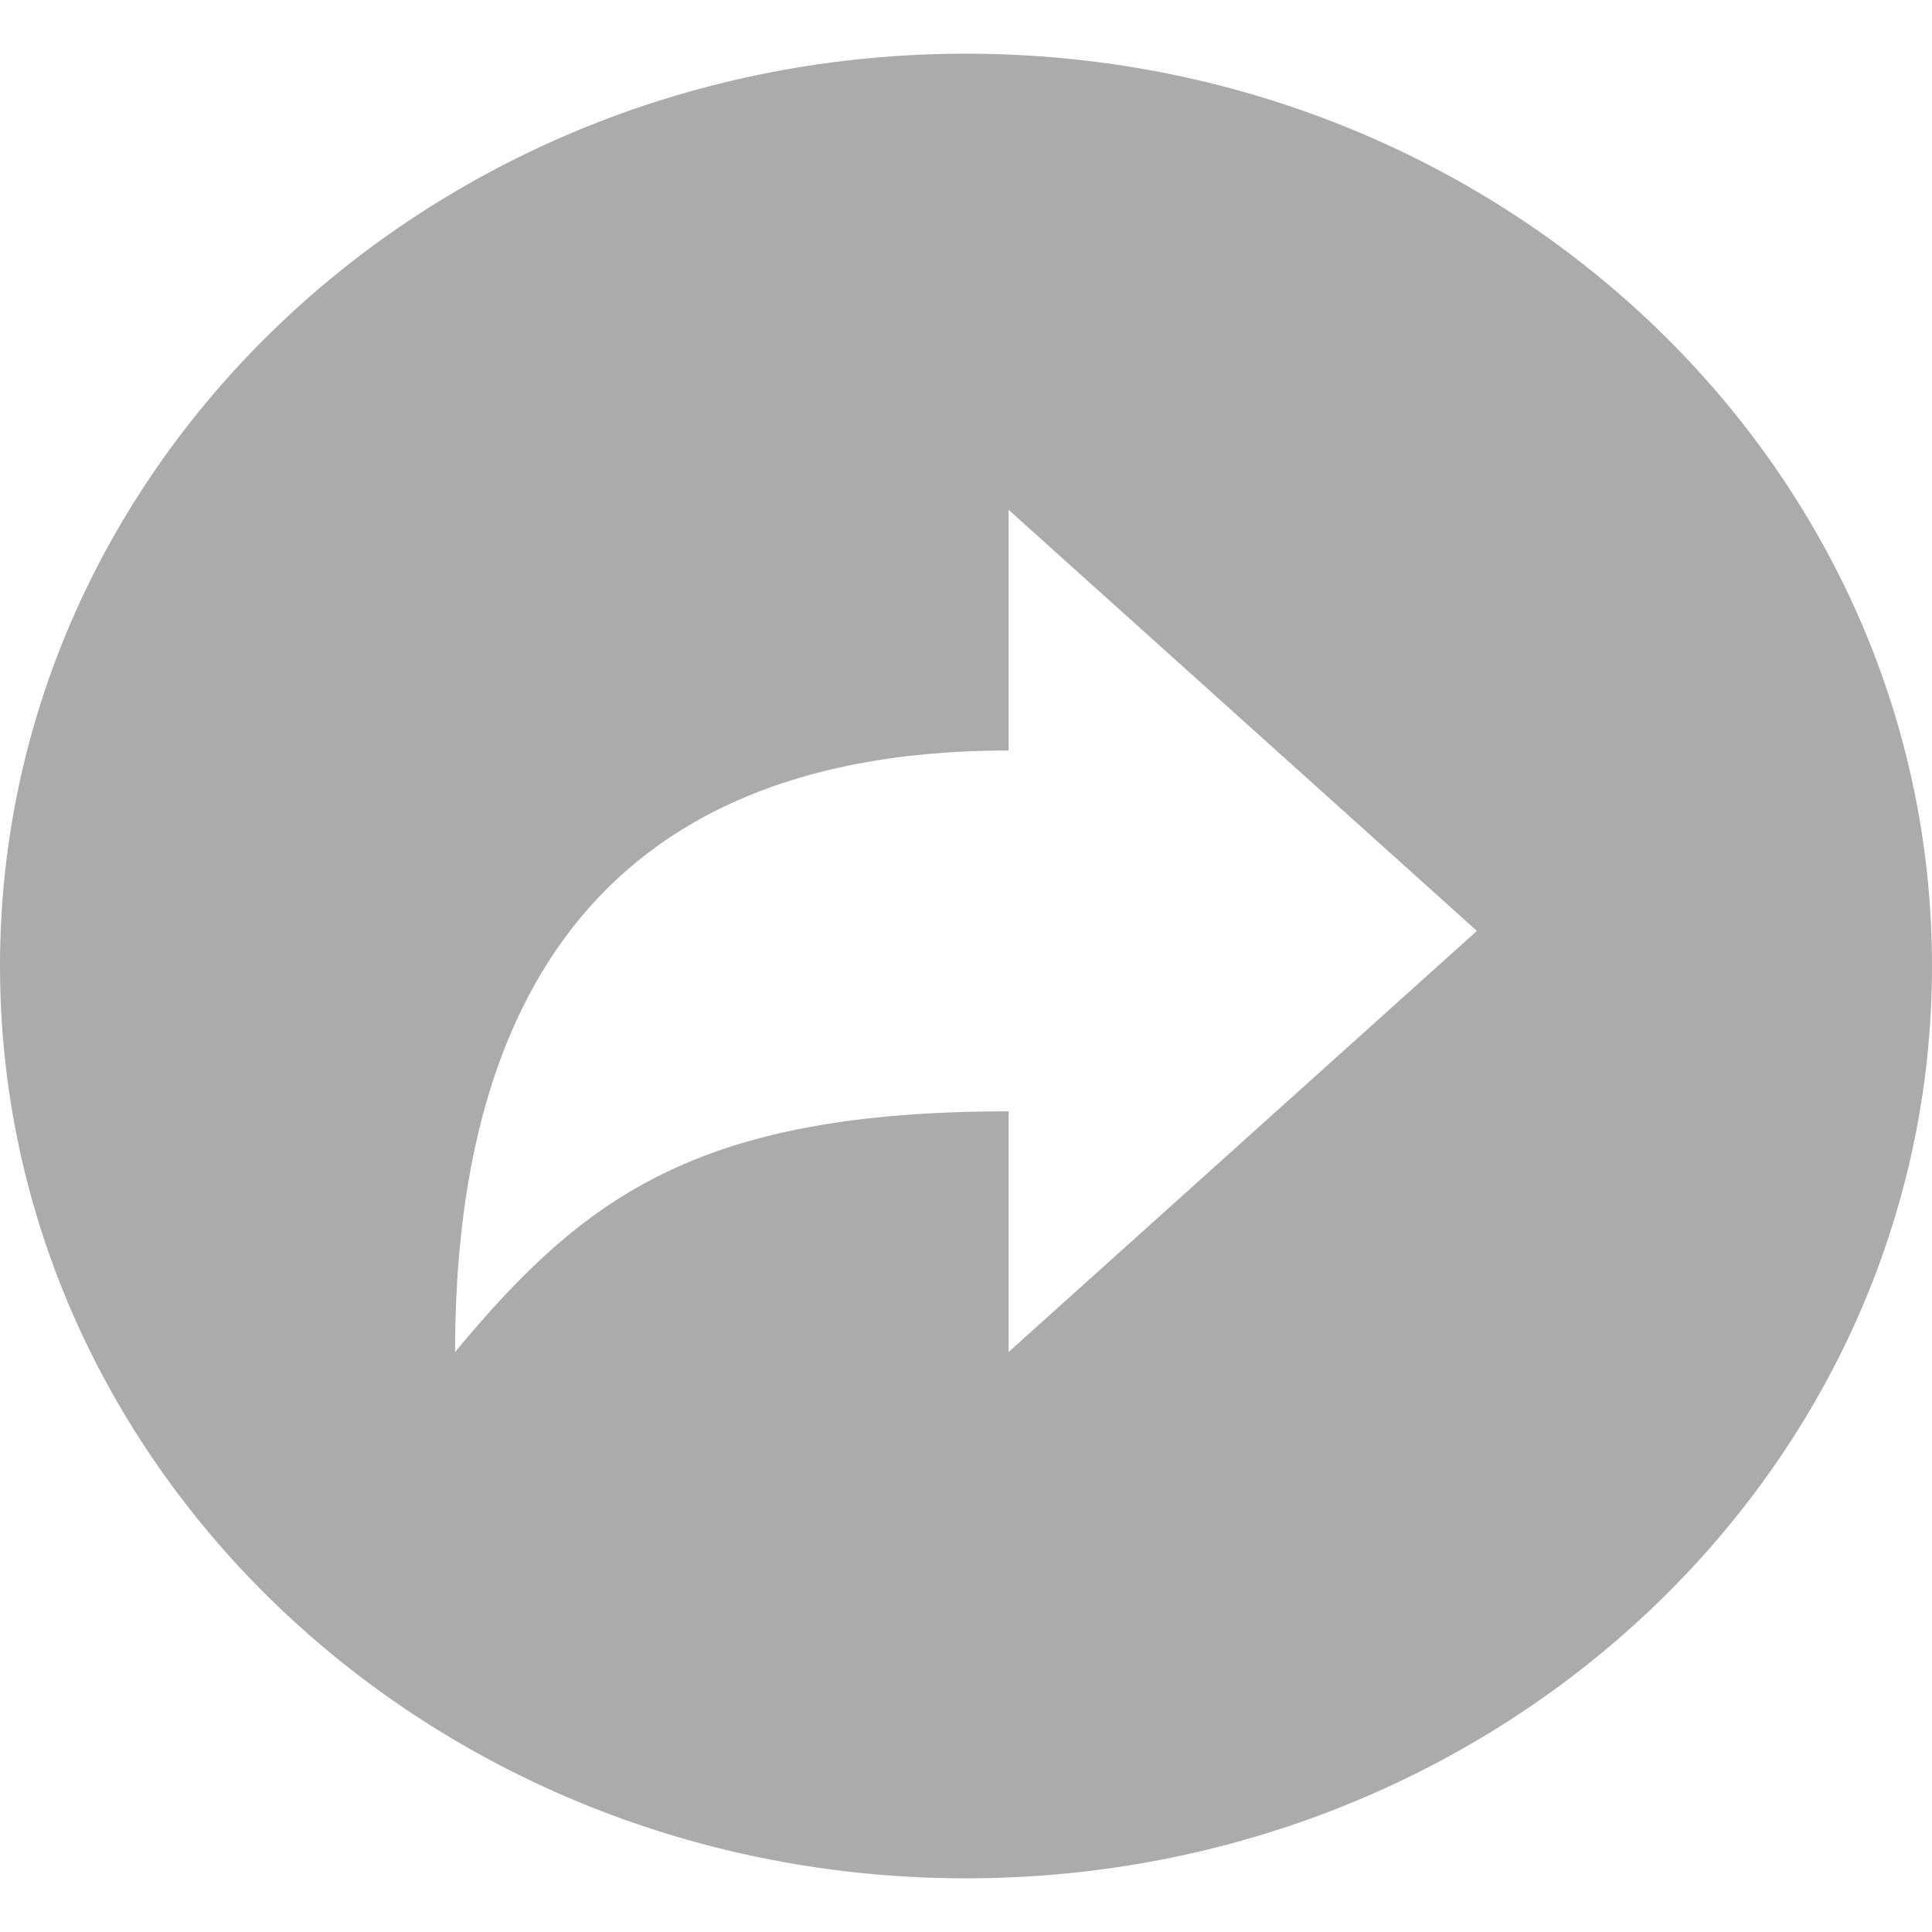 <svg width="18" height="18" viewBox="0 0 18 18" fill="none" xmlns="http://www.w3.org/2000/svg">
<path d="M0 9C0 13.694 4.03 17.5 9 17.5C13.97 17.5 18 13.694 18 9C18 4.306 13.97 0.5 9 0.5C4.03 0.5 0 4.306 0 9ZM4.24 12.596C4.24 9.812 5.221 6.992 9.397 6.992V4.75L13.76 8.673L9.397 12.596V10.354C6.511 10.354 5.445 11.143 4.24 12.596Z" fill="#ABABAB"/>
</svg>
